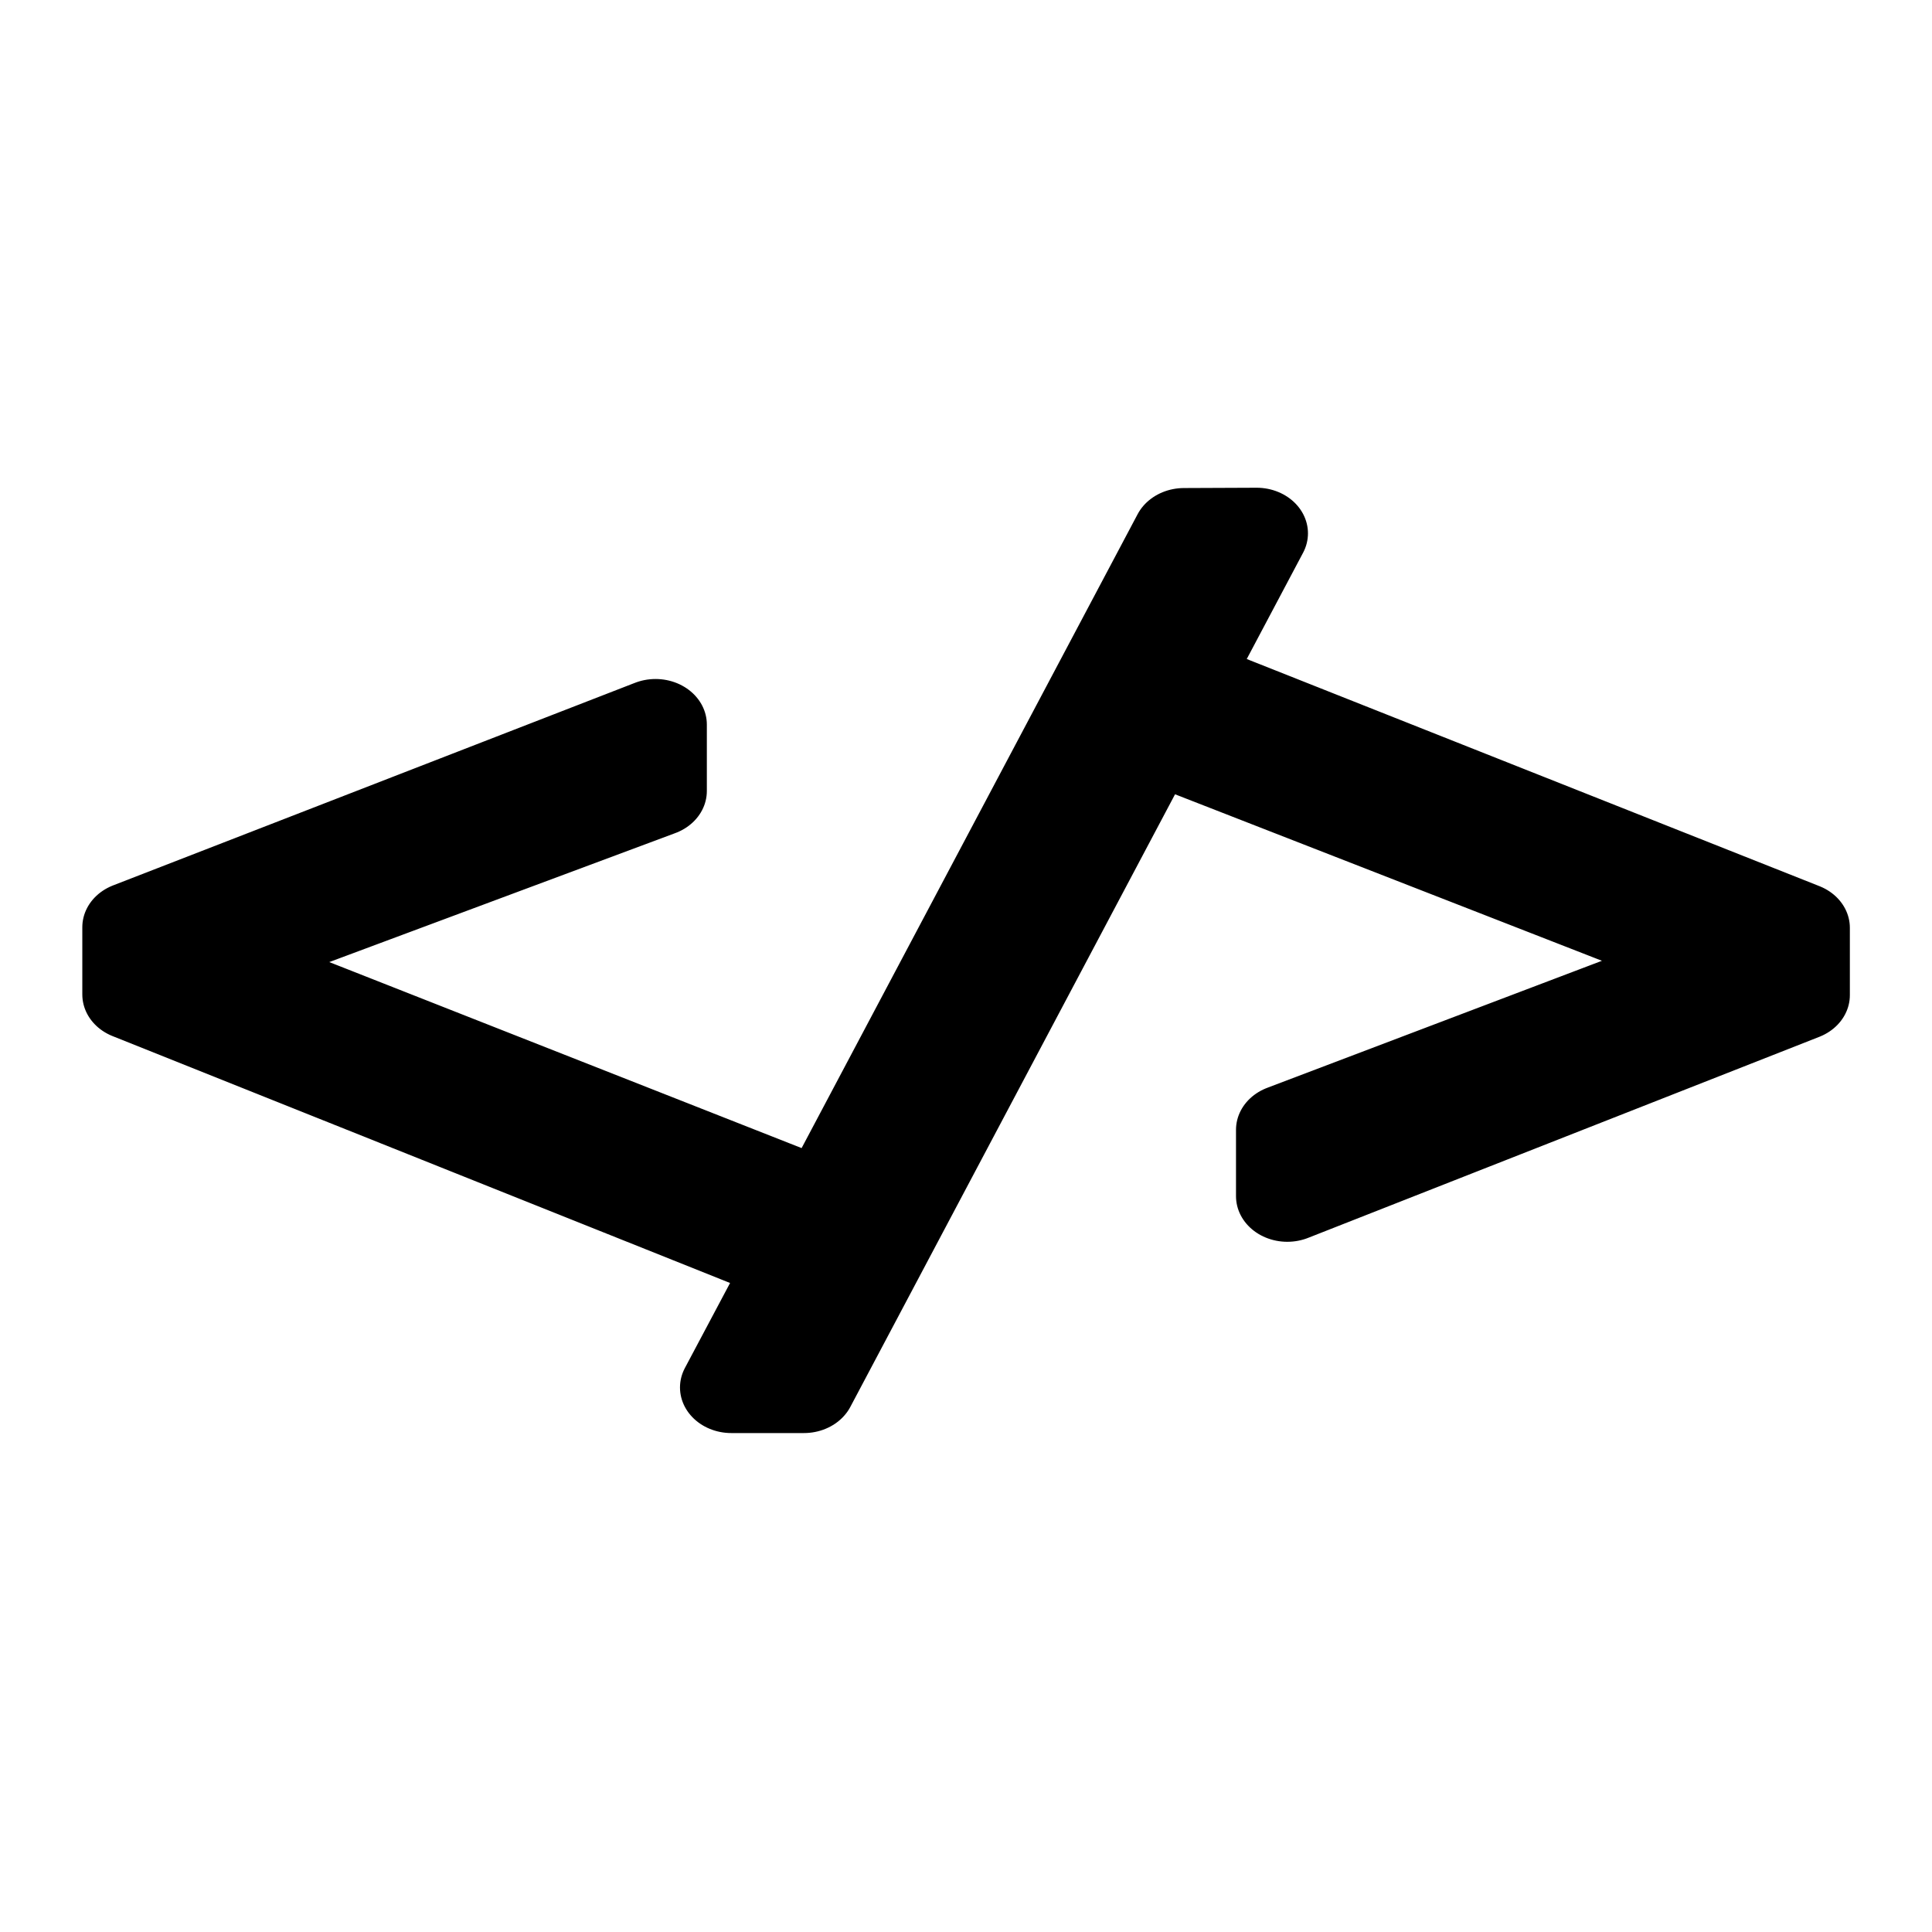 <svg width="100" height="100" viewBox="0 0 5 5" version="1.1" id="svg1"
   xmlns="http://www.w3.org/2000/svg" xmlns:svg="http://www.w3.org/2000/svg">
   <style>
      .st {
        stroke-width:0.298
      }

      .st1 {
        stroke: #000;
      }

      @media (prefers-color-scheme: dark) {
        .st1 {
          stroke: #fff;
        }
      }
   </style>
   <g
      id="layer"
      transform="matrix(0.891,0,0,0.792,-55.887,-113.493)">
      <path
         id="path3"
         style="fill:#000000;stroke-linecap:butt;stroke-linejoin:round;stroke-miterlimit:2;stroke-dasharray:none;stroke-opacity:1;paint-order:markers fill stroke"
         d="m 66.565,146.027 -0.082,0.173 1.666,0.731 v 0.019 l -1.267,0.541 v 0.217 l 1.485,-0.657 v -0.22 z m 0.017,-0.484 -1.038,2.203 -0.081,0.172 -0.196,0.415 h 0.211 l 1.315,-2.791 z m -1.119,2.375 0.081,-0.172 -1.799,-0.797 v -0.019 l 1.302,-0.546 v -0.217 l -1.516,0.662 v 0.22 z"
         class="st st1"
         transform="translate(-0.419,-0.5)" />
   </g>
</svg>